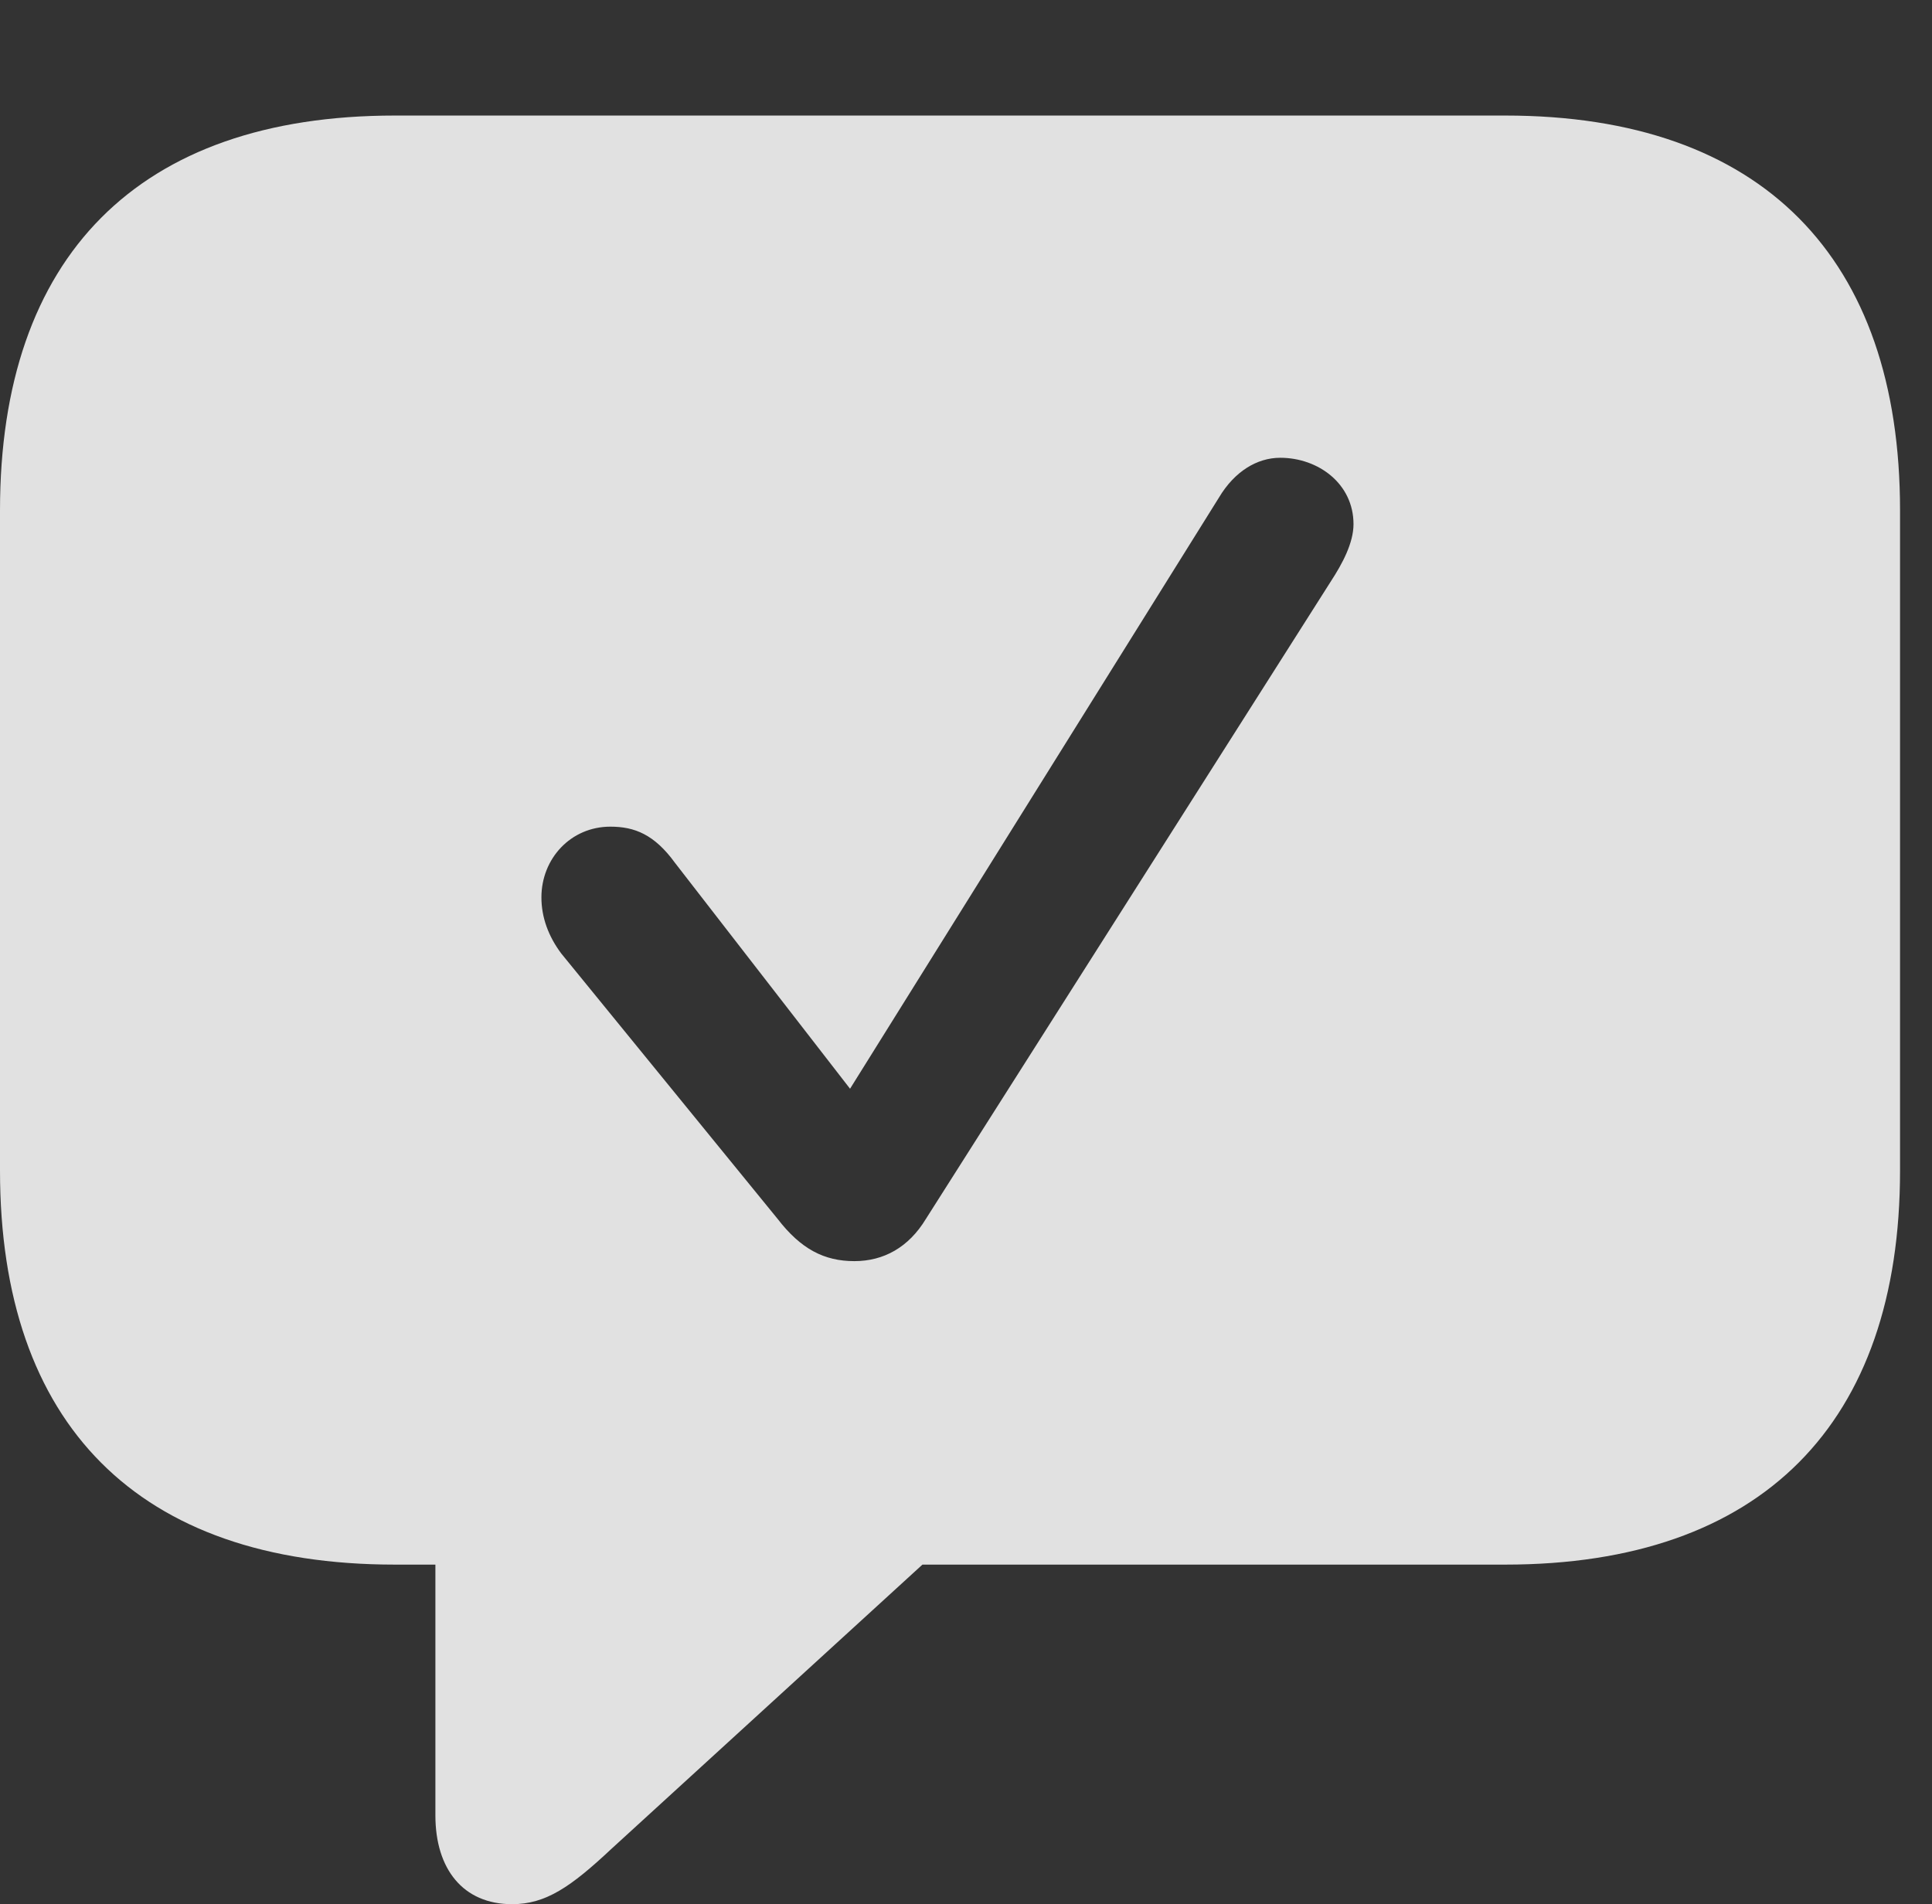<?xml version="1.0" encoding="UTF-8"?>
<!--Generator: Apple Native CoreSVG 326-->
<!DOCTYPE svg
PUBLIC "-//W3C//DTD SVG 1.1//EN"
       "http://www.w3.org/Graphics/SVG/1.1/DTD/svg11.dtd">
<svg version="1.1" xmlns="http://www.w3.org/2000/svg" xmlns:xlink="http://www.w3.org/1999/xlink" viewBox="0 0 21.885 21.572">
 <rect x="0" y="0" width="21.885" height="21.572" fill="#333333" stroke="none"/>
 <g>
  <rect height="21.572" opacity="0" width="21.885" x="0" y="0"/>
  <path d="M21.523 5.781L21.523 13.262C21.523 16.123 19.961 17.725 17.051 17.725L10.449 17.725L6.924 20.947C6.465 21.377 6.182 21.572 5.801 21.572C5.244 21.572 4.932 21.172 4.932 20.566L4.932 17.725L4.473 17.725C1.562 17.725 0 16.133 0 13.262L0 5.781C0 2.91 1.562 1.309 4.473 1.309L17.051 1.309C19.961 1.309 21.523 2.92 21.523 5.781ZM13.809 5.635L9.629 12.334L7.646 9.775C7.412 9.453 7.188 9.365 6.914 9.365C6.465 9.365 6.133 9.727 6.133 10.166C6.133 10.391 6.211 10.605 6.357 10.801L8.809 13.809C9.072 14.15 9.336 14.287 9.678 14.287C10.01 14.287 10.293 14.131 10.488 13.809L15.078 6.582C15.205 6.387 15.332 6.152 15.332 5.938C15.332 5.479 14.932 5.186 14.502 5.186C14.238 5.186 13.984 5.342 13.809 5.635Z" fill="white" fill-opacity="0.85"/>
 </g>
</svg>
